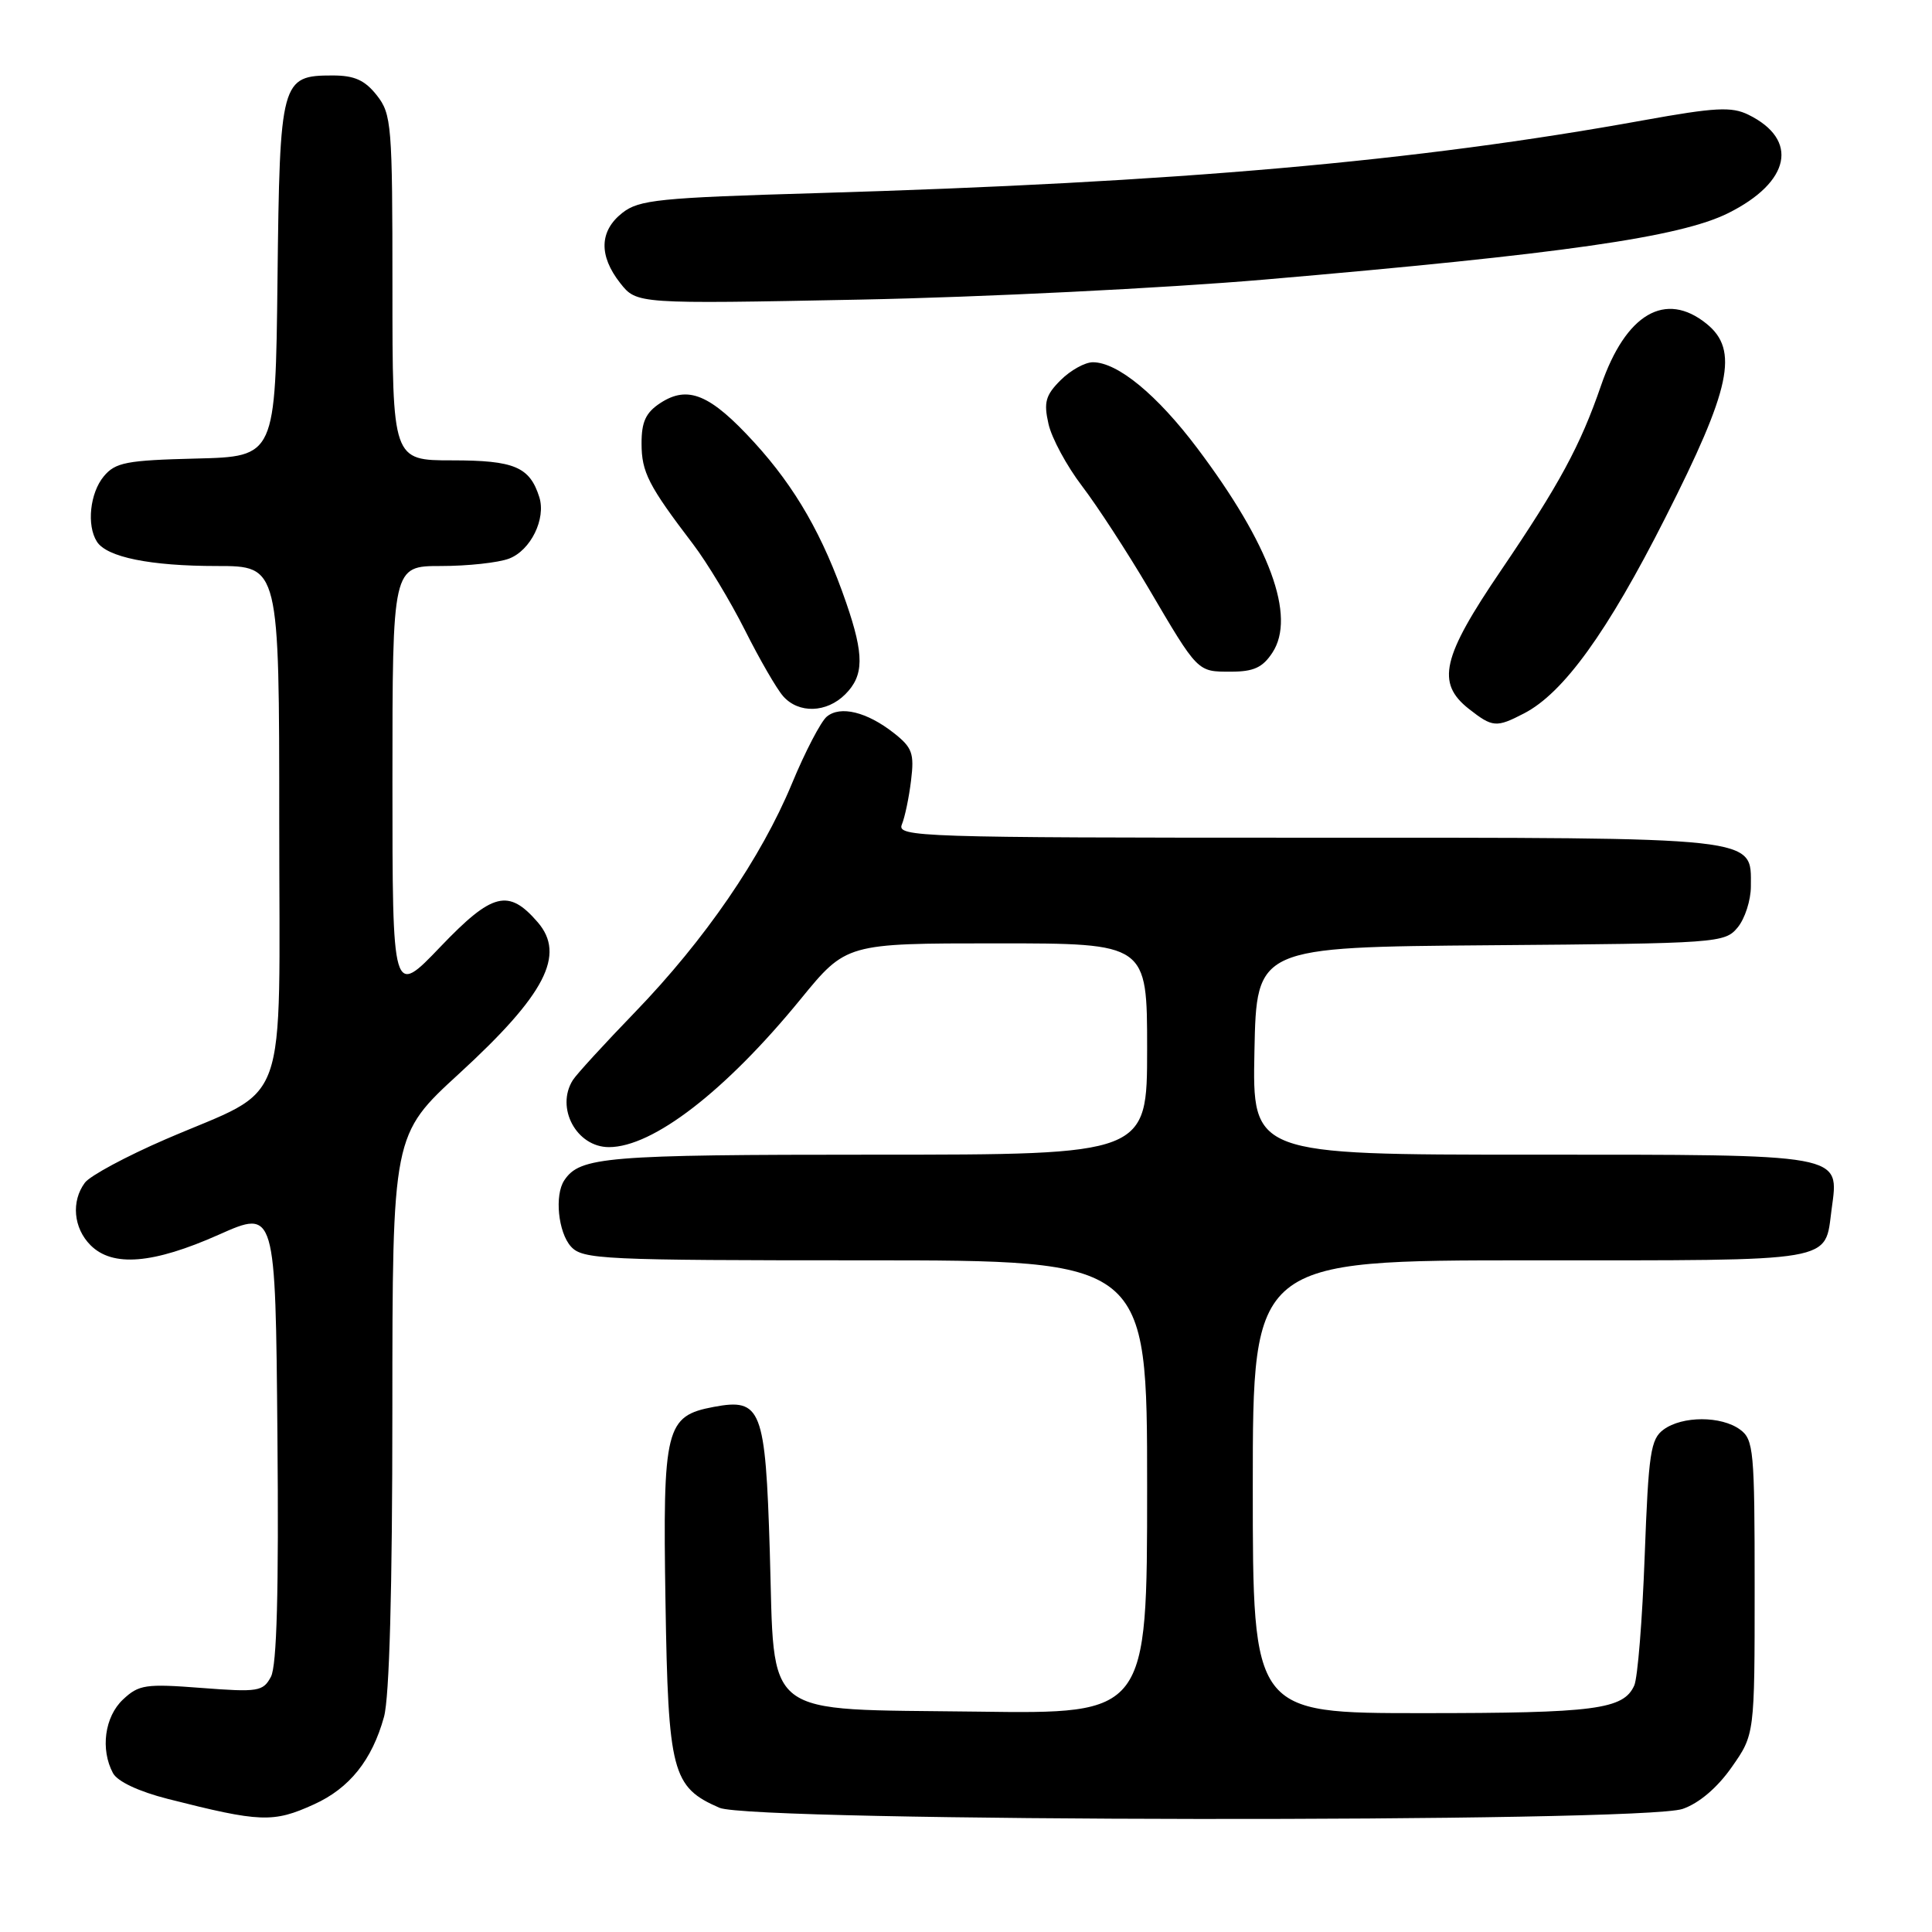 <?xml version="1.0" encoding="UTF-8" standalone="no"?>
<!DOCTYPE svg PUBLIC "-//W3C//DTD SVG 1.1//EN" "http://www.w3.org/Graphics/SVG/1.1/DTD/svg11.dtd" >
<svg xmlns="http://www.w3.org/2000/svg" xmlns:xlink="http://www.w3.org/1999/xlink" version="1.1" viewBox="0 0 256 256">
 <g >
 <path fill="currentColor"
d=" M 41.60 239.09 C 46.31 236.96 49.30 233.22 50.88 227.50 C 51.60 224.91 51.99 210.59 51.99 186.93 C 52.00 150.36 52.00 150.36 60.86 142.24 C 72.25 131.79 74.98 126.52 71.25 122.20 C 67.38 117.72 65.25 118.25 58.37 125.44 C 52.00 132.10 52.00 132.10 52.00 103.55 C 52.00 75.00 52.00 75.00 58.43 75.00 C 61.97 75.00 66.03 74.56 67.45 74.02 C 70.32 72.93 72.37 68.75 71.46 65.87 C 70.19 61.86 68.15 61.00 59.93 61.00 C 52.00 61.00 52.00 61.00 52.00 38.13 C 52.00 16.52 51.89 15.13 49.93 12.63 C 48.34 10.62 46.97 10.00 44.08 10.00 C 37.23 10.00 37.07 10.60 36.77 37.06 C 36.50 60.50 36.50 60.50 26.00 60.76 C 16.74 60.99 15.29 61.27 13.75 63.12 C 11.92 65.32 11.46 69.61 12.84 71.77 C 14.14 73.83 19.92 75.00 28.74 75.00 C 37.00 75.00 37.00 75.00 37.00 108.93 C 37.00 148.15 38.57 143.77 21.92 150.97 C 16.74 153.21 11.94 155.79 11.25 156.71 C 9.41 159.18 9.73 162.73 12.00 165.00 C 14.92 167.92 20.28 167.48 29.00 163.60 C 36.50 160.26 36.50 160.26 36.76 190.17 C 36.95 210.88 36.68 220.72 35.90 222.18 C 34.86 224.13 34.22 224.24 26.69 223.66 C 19.30 223.09 18.40 223.22 16.30 225.19 C 13.87 227.47 13.28 231.79 14.97 234.95 C 15.57 236.06 18.38 237.38 22.22 238.36 C 34.50 241.48 36.20 241.55 41.60 239.09 Z  M 222.96 239.69 C 225.13 238.94 227.55 236.89 229.46 234.16 C 232.50 229.83 232.50 229.83 232.50 210.33 C 232.50 192.19 232.37 190.74 230.56 189.42 C 228.07 187.60 222.93 187.60 220.44 189.42 C 218.71 190.68 218.44 192.52 217.93 206.17 C 217.62 214.60 217.00 222.32 216.55 223.33 C 215.12 226.51 211.40 227.00 188.43 227.00 C 166.00 227.00 166.00 227.00 166.00 197.00 C 166.00 167.00 166.00 167.00 202.88 167.00 C 243.79 167.00 241.74 167.35 242.70 160.22 C 243.69 152.82 244.70 153.00 202.90 153.00 C 165.94 153.00 165.94 153.00 166.22 139.25 C 166.50 125.50 166.50 125.50 197.50 125.25 C 227.69 125.01 228.55 124.95 230.25 122.89 C 231.21 121.73 232.00 119.28 232.00 117.45 C 232.00 110.81 233.73 111.00 173.17 111.00 C 121.77 111.00 118.83 110.90 119.50 109.25 C 119.90 108.29 120.45 105.66 120.72 103.41 C 121.16 99.83 120.88 99.05 118.45 97.14 C 114.88 94.33 111.35 93.46 109.55 94.96 C 108.77 95.61 106.69 99.59 104.94 103.82 C 100.84 113.70 93.40 124.53 84.15 134.11 C 80.10 138.30 76.39 142.35 75.91 143.11 C 73.58 146.79 76.39 152.00 80.69 152.00 C 86.51 152.00 96.14 144.57 106.08 132.40 C 112.13 125.00 112.13 125.00 132.06 125.00 C 152.00 125.00 152.00 125.00 152.00 139.00 C 152.00 153.00 152.00 153.00 115.93 153.00 C 80.19 153.00 76.85 153.28 74.77 156.40 C 73.46 158.36 73.96 163.29 75.65 165.17 C 77.20 166.88 79.75 167.00 114.65 167.00 C 152.00 167.00 152.00 167.00 152.00 197.05 C 152.00 227.11 152.00 227.11 129.53 226.80 C 100.52 226.41 102.69 228.09 102.00 205.51 C 101.42 186.64 100.88 185.24 94.58 186.42 C 88.19 187.62 87.81 189.16 88.18 212.24 C 88.54 234.85 89.05 236.81 95.33 239.54 C 99.64 241.42 217.56 241.56 222.96 239.69 Z  M 201.94 94.53 C 207.17 91.83 212.98 83.79 220.67 68.59 C 229.35 51.46 230.43 46.39 226.14 42.91 C 220.68 38.49 215.42 41.57 212.14 51.10 C 209.41 59.04 206.61 64.21 198.87 75.61 C 191.06 87.10 190.28 90.50 194.63 93.93 C 197.77 96.39 198.26 96.44 201.94 94.53 Z  M 112.00 92.00 C 114.49 89.51 114.52 86.82 112.13 79.88 C 109.07 71.00 105.42 64.62 99.95 58.63 C 94.11 52.24 91.16 51.01 87.49 53.41 C 85.57 54.67 85.00 55.90 85.01 58.77 C 85.01 62.57 85.93 64.35 91.84 72.11 C 93.68 74.53 96.77 79.65 98.71 83.50 C 100.64 87.35 102.92 91.29 103.77 92.25 C 105.82 94.58 109.53 94.47 112.00 92.00 Z  M 168.60 86.48 C 171.76 81.67 168.26 72.16 158.64 59.38 C 153.31 52.30 148.08 48.00 144.81 48.00 C 143.76 48.00 141.84 49.07 140.53 50.38 C 138.54 52.37 138.28 53.31 138.93 56.17 C 139.35 58.05 141.35 61.75 143.38 64.41 C 145.40 67.06 149.34 73.12 152.14 77.86 C 158.78 89.16 158.63 89.00 163.10 89.00 C 166.12 89.00 167.31 88.45 168.60 86.48 Z  M 167.50 37.05 C 207.06 33.65 222.61 31.42 229.00 28.24 C 237.26 24.12 238.41 18.51 231.67 15.20 C 229.44 14.11 227.29 14.22 217.76 15.94 C 187.64 21.40 156.00 24.18 108.21 25.59 C 87.31 26.20 84.67 26.47 82.46 28.21 C 79.42 30.60 79.32 33.87 82.18 37.51 C 84.37 40.28 84.37 40.28 113.93 39.70 C 130.19 39.38 154.30 38.18 167.50 37.05 Z "/>
</g>
</svg>